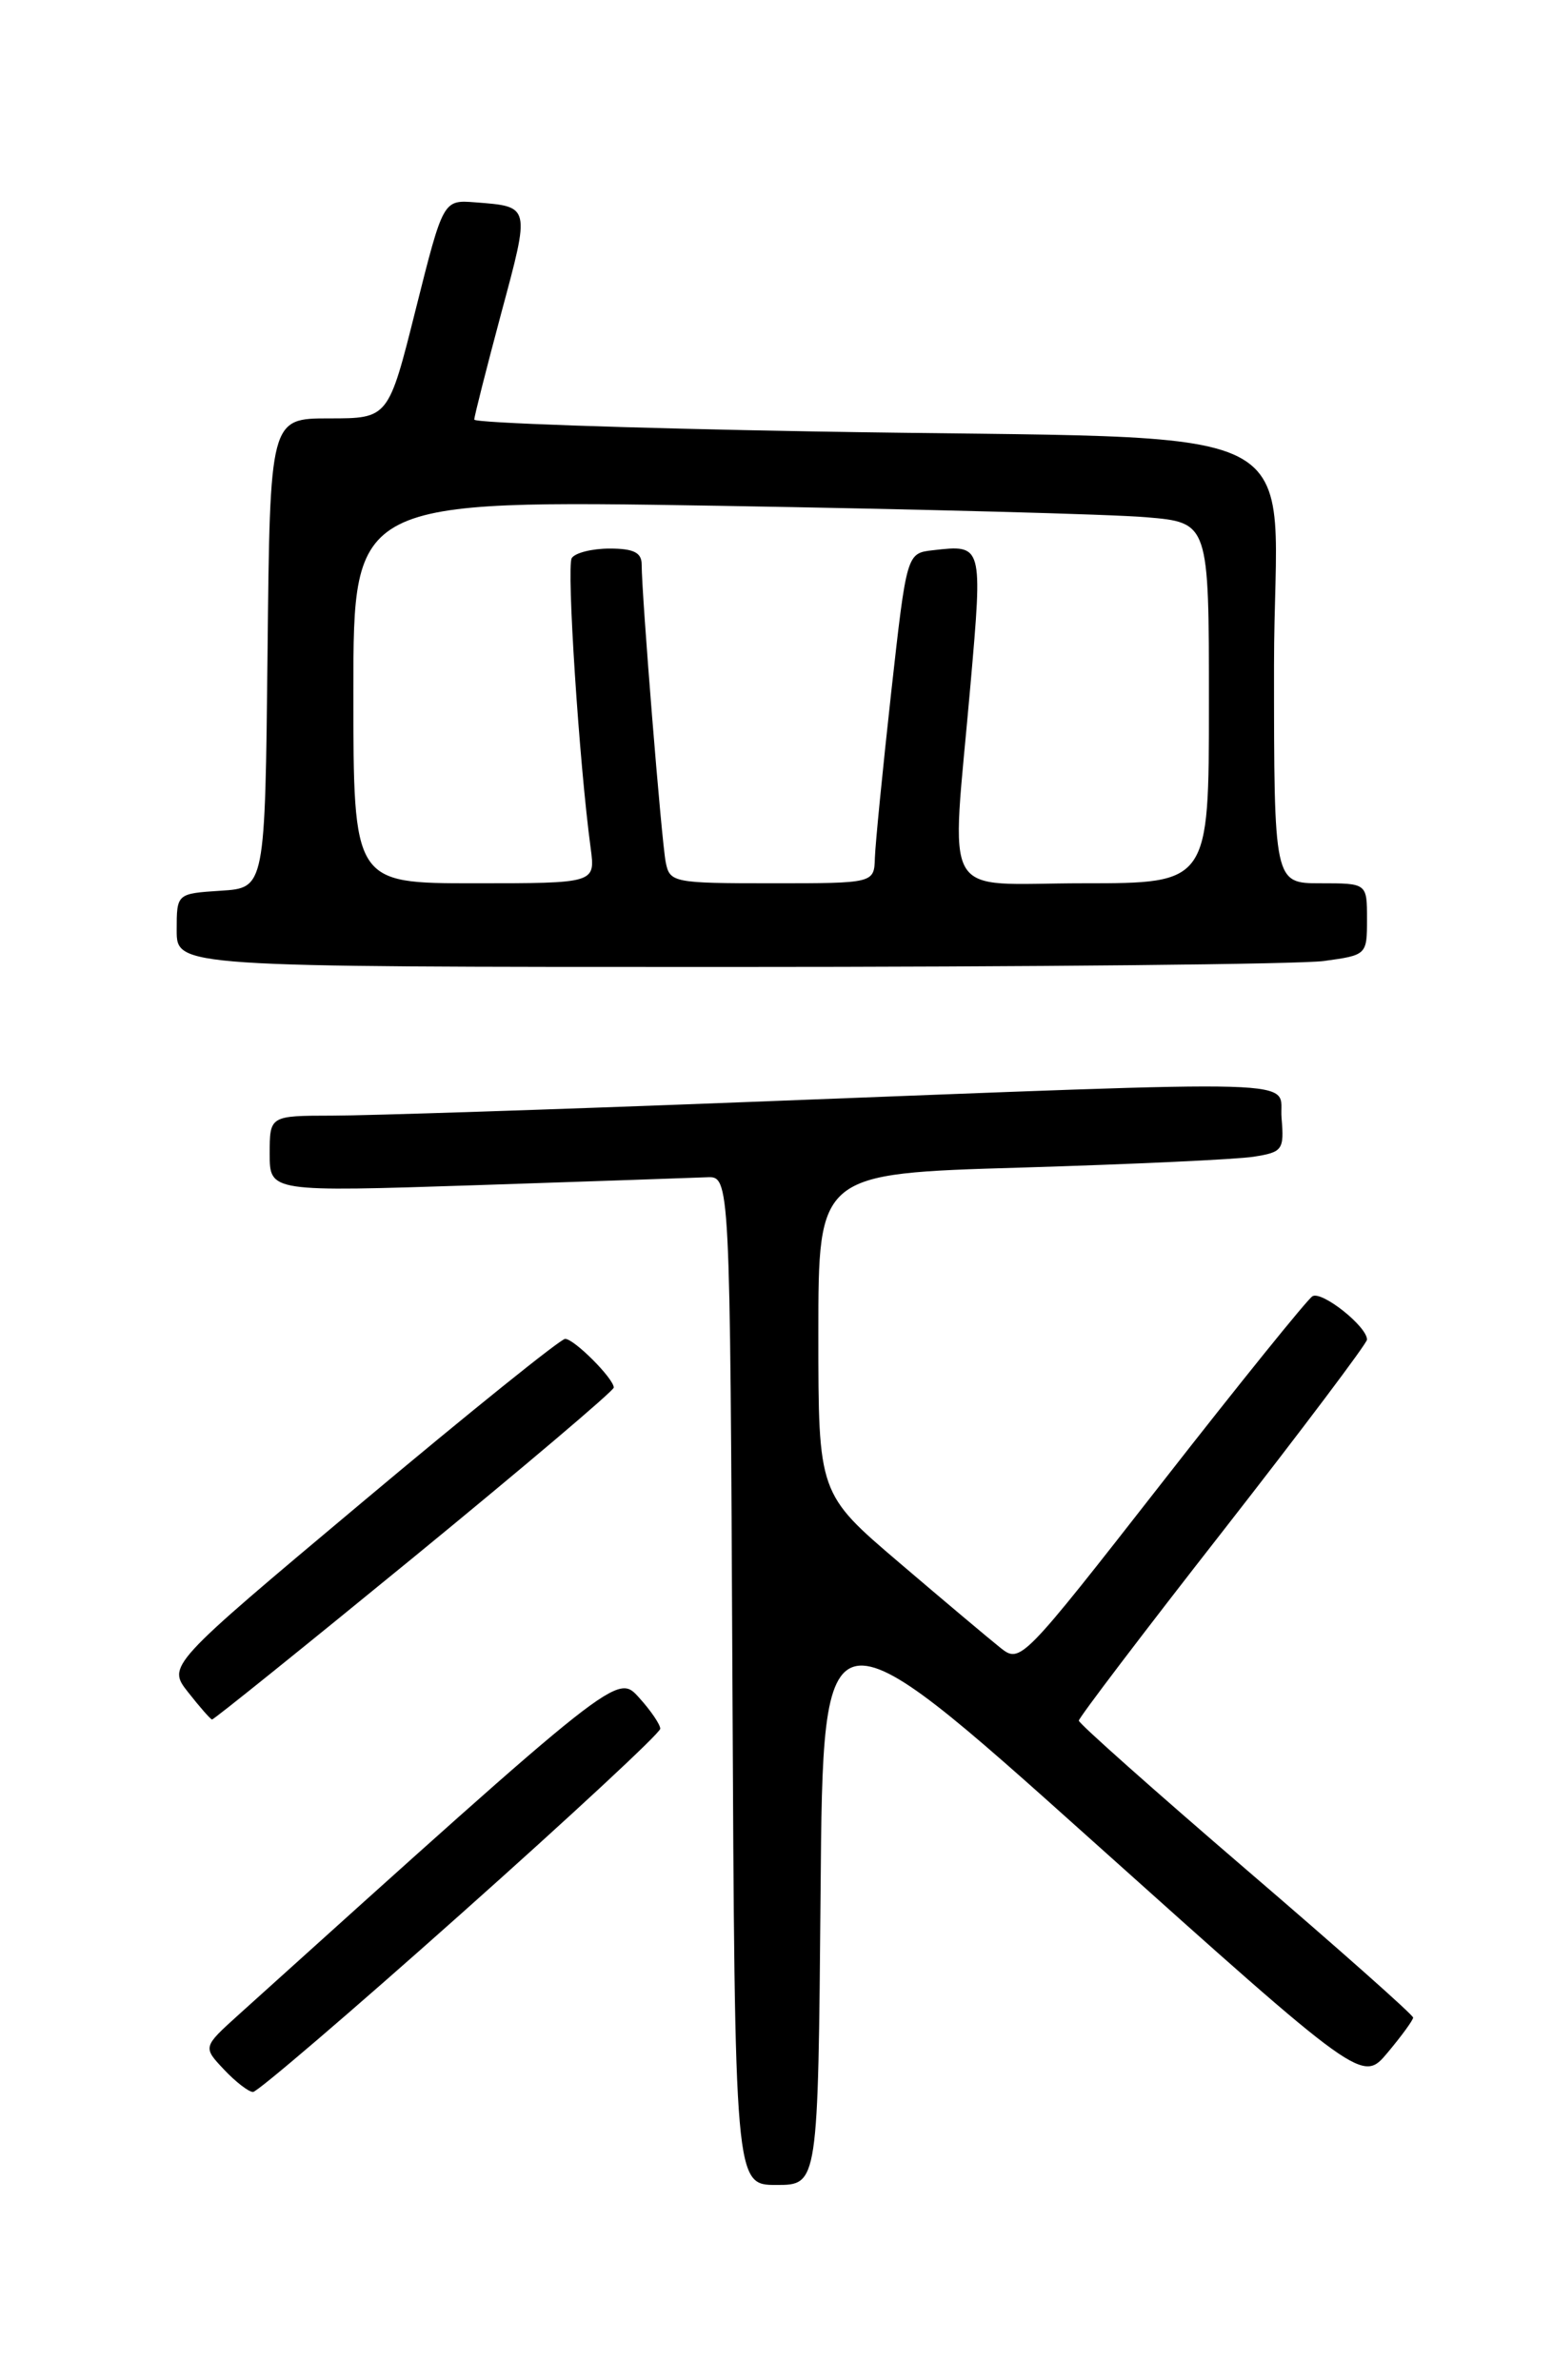 <?xml version="1.0" encoding="UTF-8" standalone="no"?>
<!DOCTYPE svg PUBLIC "-//W3C//DTD SVG 1.1//EN" "http://www.w3.org/Graphics/SVG/1.1/DTD/svg11.dtd" >
<svg xmlns="http://www.w3.org/2000/svg" xmlns:xlink="http://www.w3.org/1999/xlink" version="1.1" viewBox="0 0 167 256">
 <g >
 <path fill="currentColor"
d=" M 88.24 203.50 C 88.50 172.00 88.50 172.00 117.50 198.01 C 146.50 224.02 146.50 224.02 149.22 220.76 C 150.72 218.97 151.95 217.28 151.96 217.00 C 151.97 216.72 143.89 209.55 133.99 201.06 C 124.10 192.56 116.00 185.36 116.01 185.06 C 116.01 184.75 122.98 175.57 131.51 164.66 C 140.03 153.74 147.00 144.48 147.00 144.08 C 147.00 142.66 142.13 138.80 141.13 139.42 C 140.57 139.77 133.28 148.80 124.93 159.50 C 109.88 178.77 109.72 178.93 107.57 177.22 C 106.38 176.27 101.49 172.16 96.70 168.07 C 88.00 160.65 88.00 160.65 88.00 143.43 C 88.00 126.22 88.00 126.22 109.75 125.58 C 121.71 125.22 132.99 124.70 134.81 124.41 C 137.92 123.92 138.10 123.68 137.81 120.24 C 137.45 115.98 142.77 116.13 80.00 118.54 C 59.38 119.34 39.46 119.99 35.75 119.99 C 29.00 120.00 29.00 120.00 29.00 124.10 C 29.00 128.20 29.00 128.20 51.25 127.47 C 63.49 127.06 74.62 126.68 76.00 126.62 C 78.50 126.50 78.50 126.50 78.76 180.75 C 79.02 235.00 79.02 235.00 83.49 235.00 C 87.97 235.00 87.97 235.00 88.24 203.50 Z  M 49.53 205.88 C 61.34 195.36 71.00 186.39 71.00 185.93 C 71.00 185.48 69.99 183.99 68.75 182.62 C 66.35 179.95 66.63 179.73 25.65 216.70 C 21.81 220.17 21.81 220.17 24.08 222.58 C 25.33 223.91 26.74 225.00 27.21 225.00 C 27.68 225.00 37.73 216.40 49.53 205.88 Z  M 44.55 167.43 C 56.35 157.76 66.00 149.58 66.00 149.24 C 66.00 148.27 61.74 144.00 60.77 144.00 C 60.29 144.00 50.46 151.91 38.94 161.58 C 17.98 179.16 17.98 179.16 20.24 182.02 C 21.48 183.60 22.63 184.91 22.80 184.94 C 22.96 184.98 32.75 177.09 44.55 167.43 Z  M 142.36 103.36 C 146.97 102.73 147.00 102.70 147.00 98.86 C 147.00 95.00 147.00 95.00 142.00 95.00 C 137.00 95.00 137.00 95.00 137.00 71.60 C 137.00 44.23 143.27 47.40 87.25 46.40 C 67.31 46.05 51.00 45.48 51.00 45.13 C 51.00 44.78 52.31 39.63 53.90 33.68 C 57.03 22.05 57.07 22.23 51.08 21.76 C 47.66 21.50 47.66 21.50 44.71 33.25 C 41.77 45.00 41.77 45.00 35.40 45.00 C 29.03 45.00 29.03 45.00 28.77 70.25 C 28.50 95.50 28.50 95.50 23.75 95.80 C 19.00 96.11 19.00 96.11 19.00 100.05 C 19.00 104.00 19.00 104.00 78.36 104.00 C 111.01 104.00 139.81 103.71 142.36 103.36 Z  M 38.00 74.38 C 38.00 53.76 38.00 53.76 77.25 54.40 C 98.84 54.76 119.54 55.31 123.25 55.63 C 130.00 56.20 130.00 56.20 130.00 75.60 C 130.00 95.00 130.00 95.00 116.50 95.00 C 100.87 95.00 102.28 97.47 104.36 73.64 C 105.68 58.57 105.68 58.56 100.33 59.18 C 97.50 59.50 97.50 59.50 95.83 74.50 C 94.92 82.75 94.13 90.74 94.08 92.25 C 94.00 95.00 94.00 95.00 83.02 95.00 C 72.43 95.00 72.02 94.92 71.59 92.75 C 71.14 90.53 69.00 63.98 69.00 60.70 C 69.00 59.43 68.13 59.00 65.56 59.00 C 63.67 59.00 61.83 59.46 61.48 60.03 C 60.91 60.96 62.28 82.07 63.52 91.25 C 64.02 95.00 64.02 95.00 51.01 95.00 C 38.00 95.00 38.00 95.00 38.00 74.38 Z "/>
</g>
</svg>